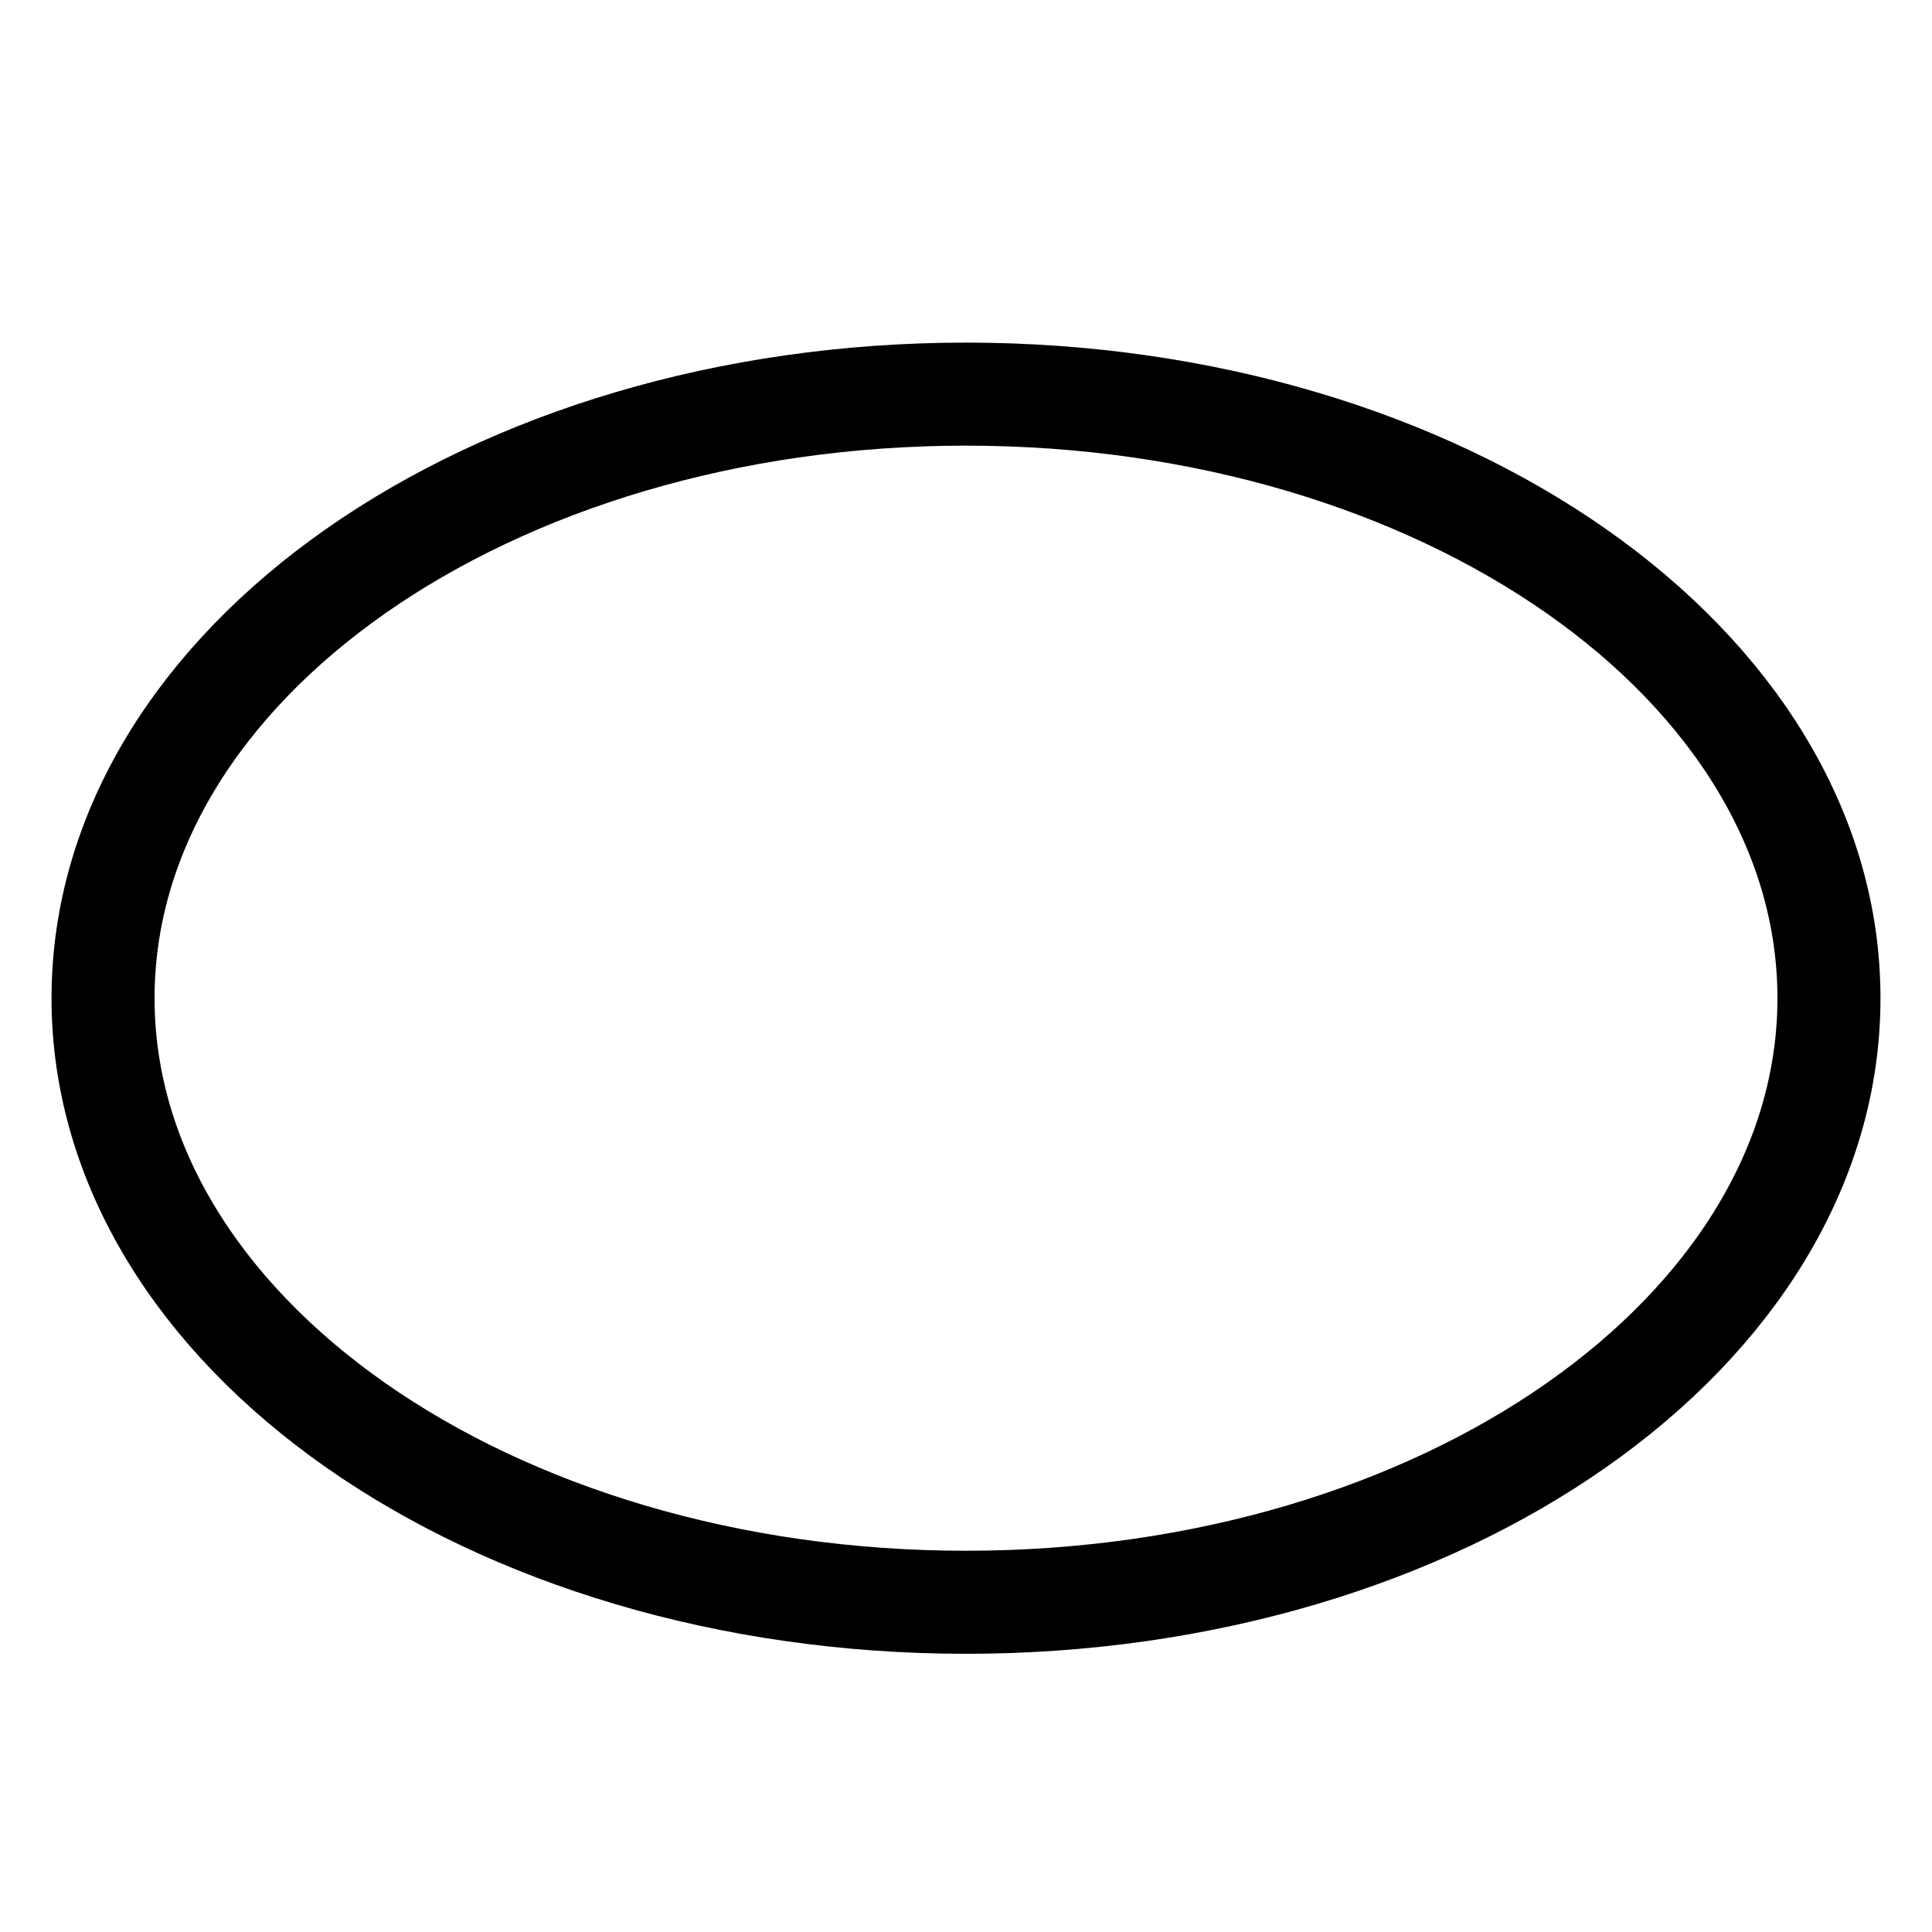 <svg id="Livello_1" data-name="Livello 1" xmlns="http://www.w3.org/2000/svg" viewBox="0 0 150 150"><defs><style>.cls-1{fill:none;stroke:#000;stroke-linecap:round;stroke-miterlimit:10;stroke-width:8px;}</style></defs><title>path12</title><path class="cls-1" d="M142,77.5c0,25.9-30,46.9-67,46.9S8,103.4,8,77.5,38,30.6,75,30.6,142,51.6,142,77.5Z"/></svg>